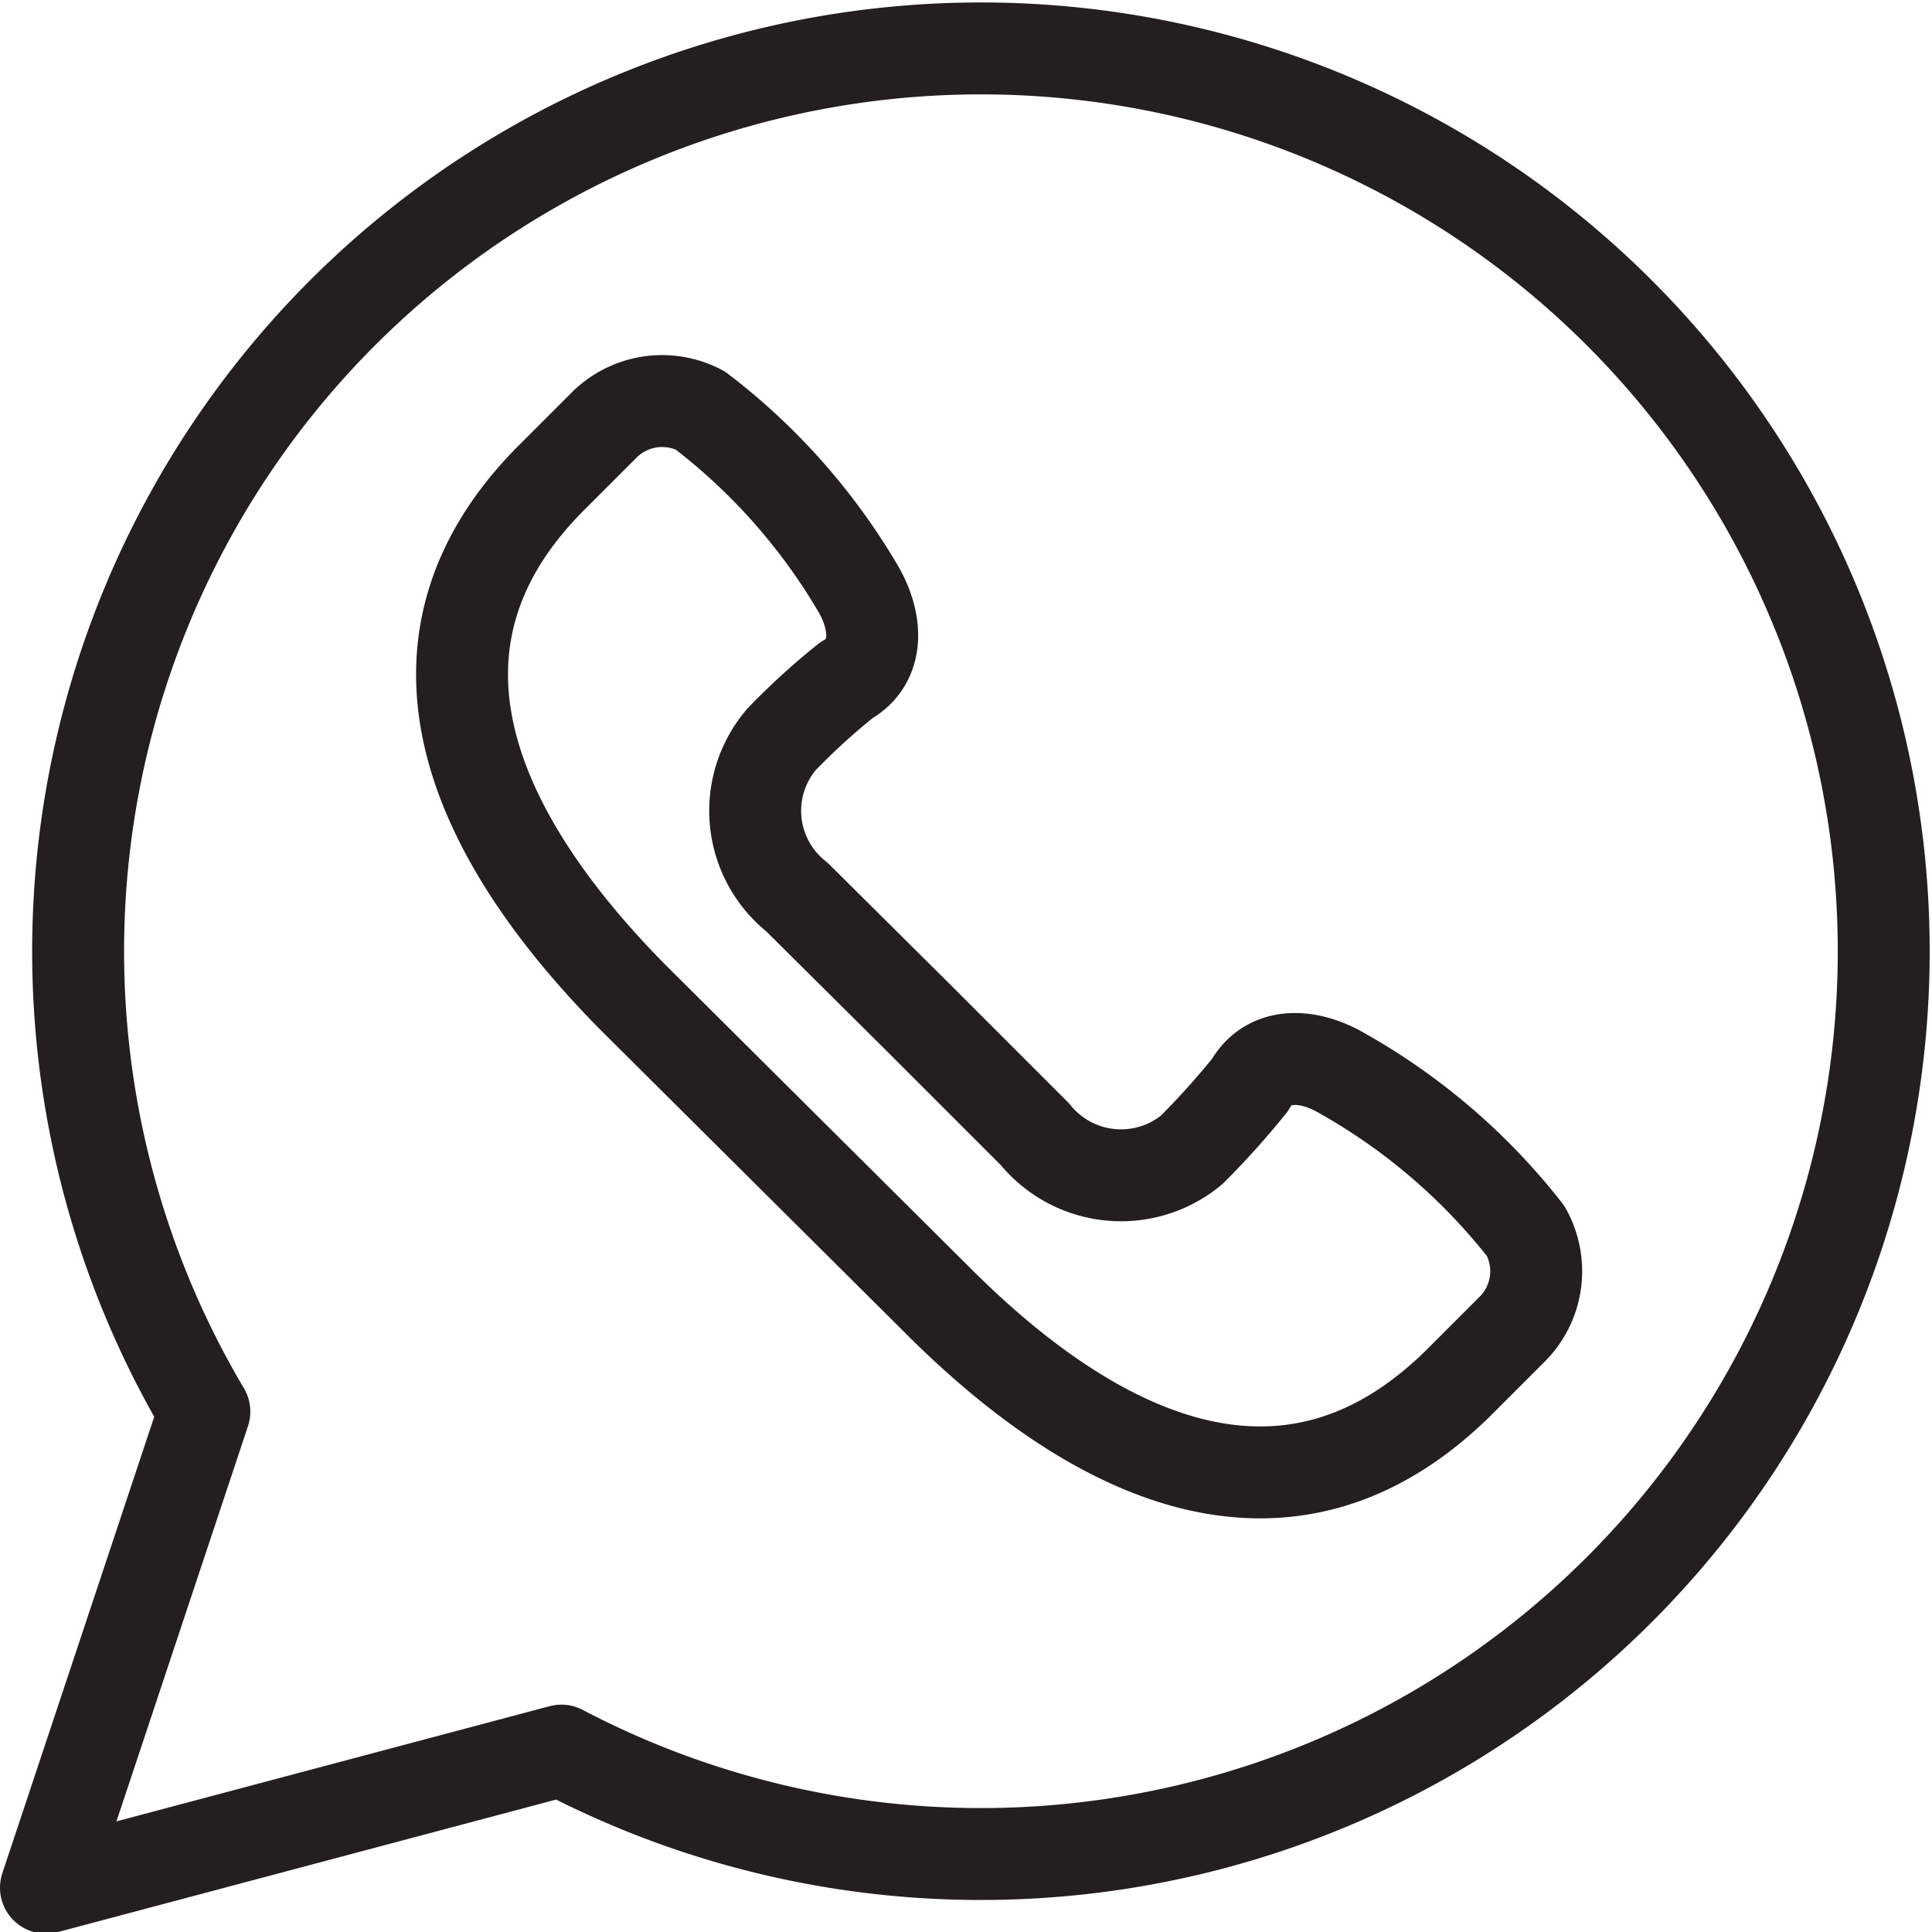 <svg xmlns="http://www.w3.org/2000/svg" viewBox="0 0 23.54 23.54"><defs><style>.cls-1{fill:none;stroke:#231f20;stroke-linecap:round;stroke-linejoin:round;stroke-width:1.12px;}</style></defs><title>Asset 10</title><g id="Layer_2" data-name="Layer 2"><g id="Layer_2-2" data-name="Layer 2"><path class="cls-1" d="M.56,23,2.49,17.2a11,11,0,1,1,4.35,4.13Z"/><path class="cls-1" d="M18.59,15a7.52,7.52,0,0,0-2.25-1.93c-.4-.23-.88-.26-1.11.15a10,10,0,0,1-.71.79,1.35,1.35,0,0,1-1.91-.19l-1.45-1.45L9.71,10.93A1.34,1.34,0,0,1,9.53,9a8.53,8.53,0,0,1,.78-.71c.41-.23.38-.71.15-1.11A7.52,7.52,0,0,0,8.53,5a1,1,0,0,0-1.17.18l-.64.64c-2,2-1,4.32,1,6.34L9.57,14l1.86,1.85c2,2,4.31,3,6.34,1l.64-.64A1,1,0,0,0,18.59,15Z"/></g></g></svg>